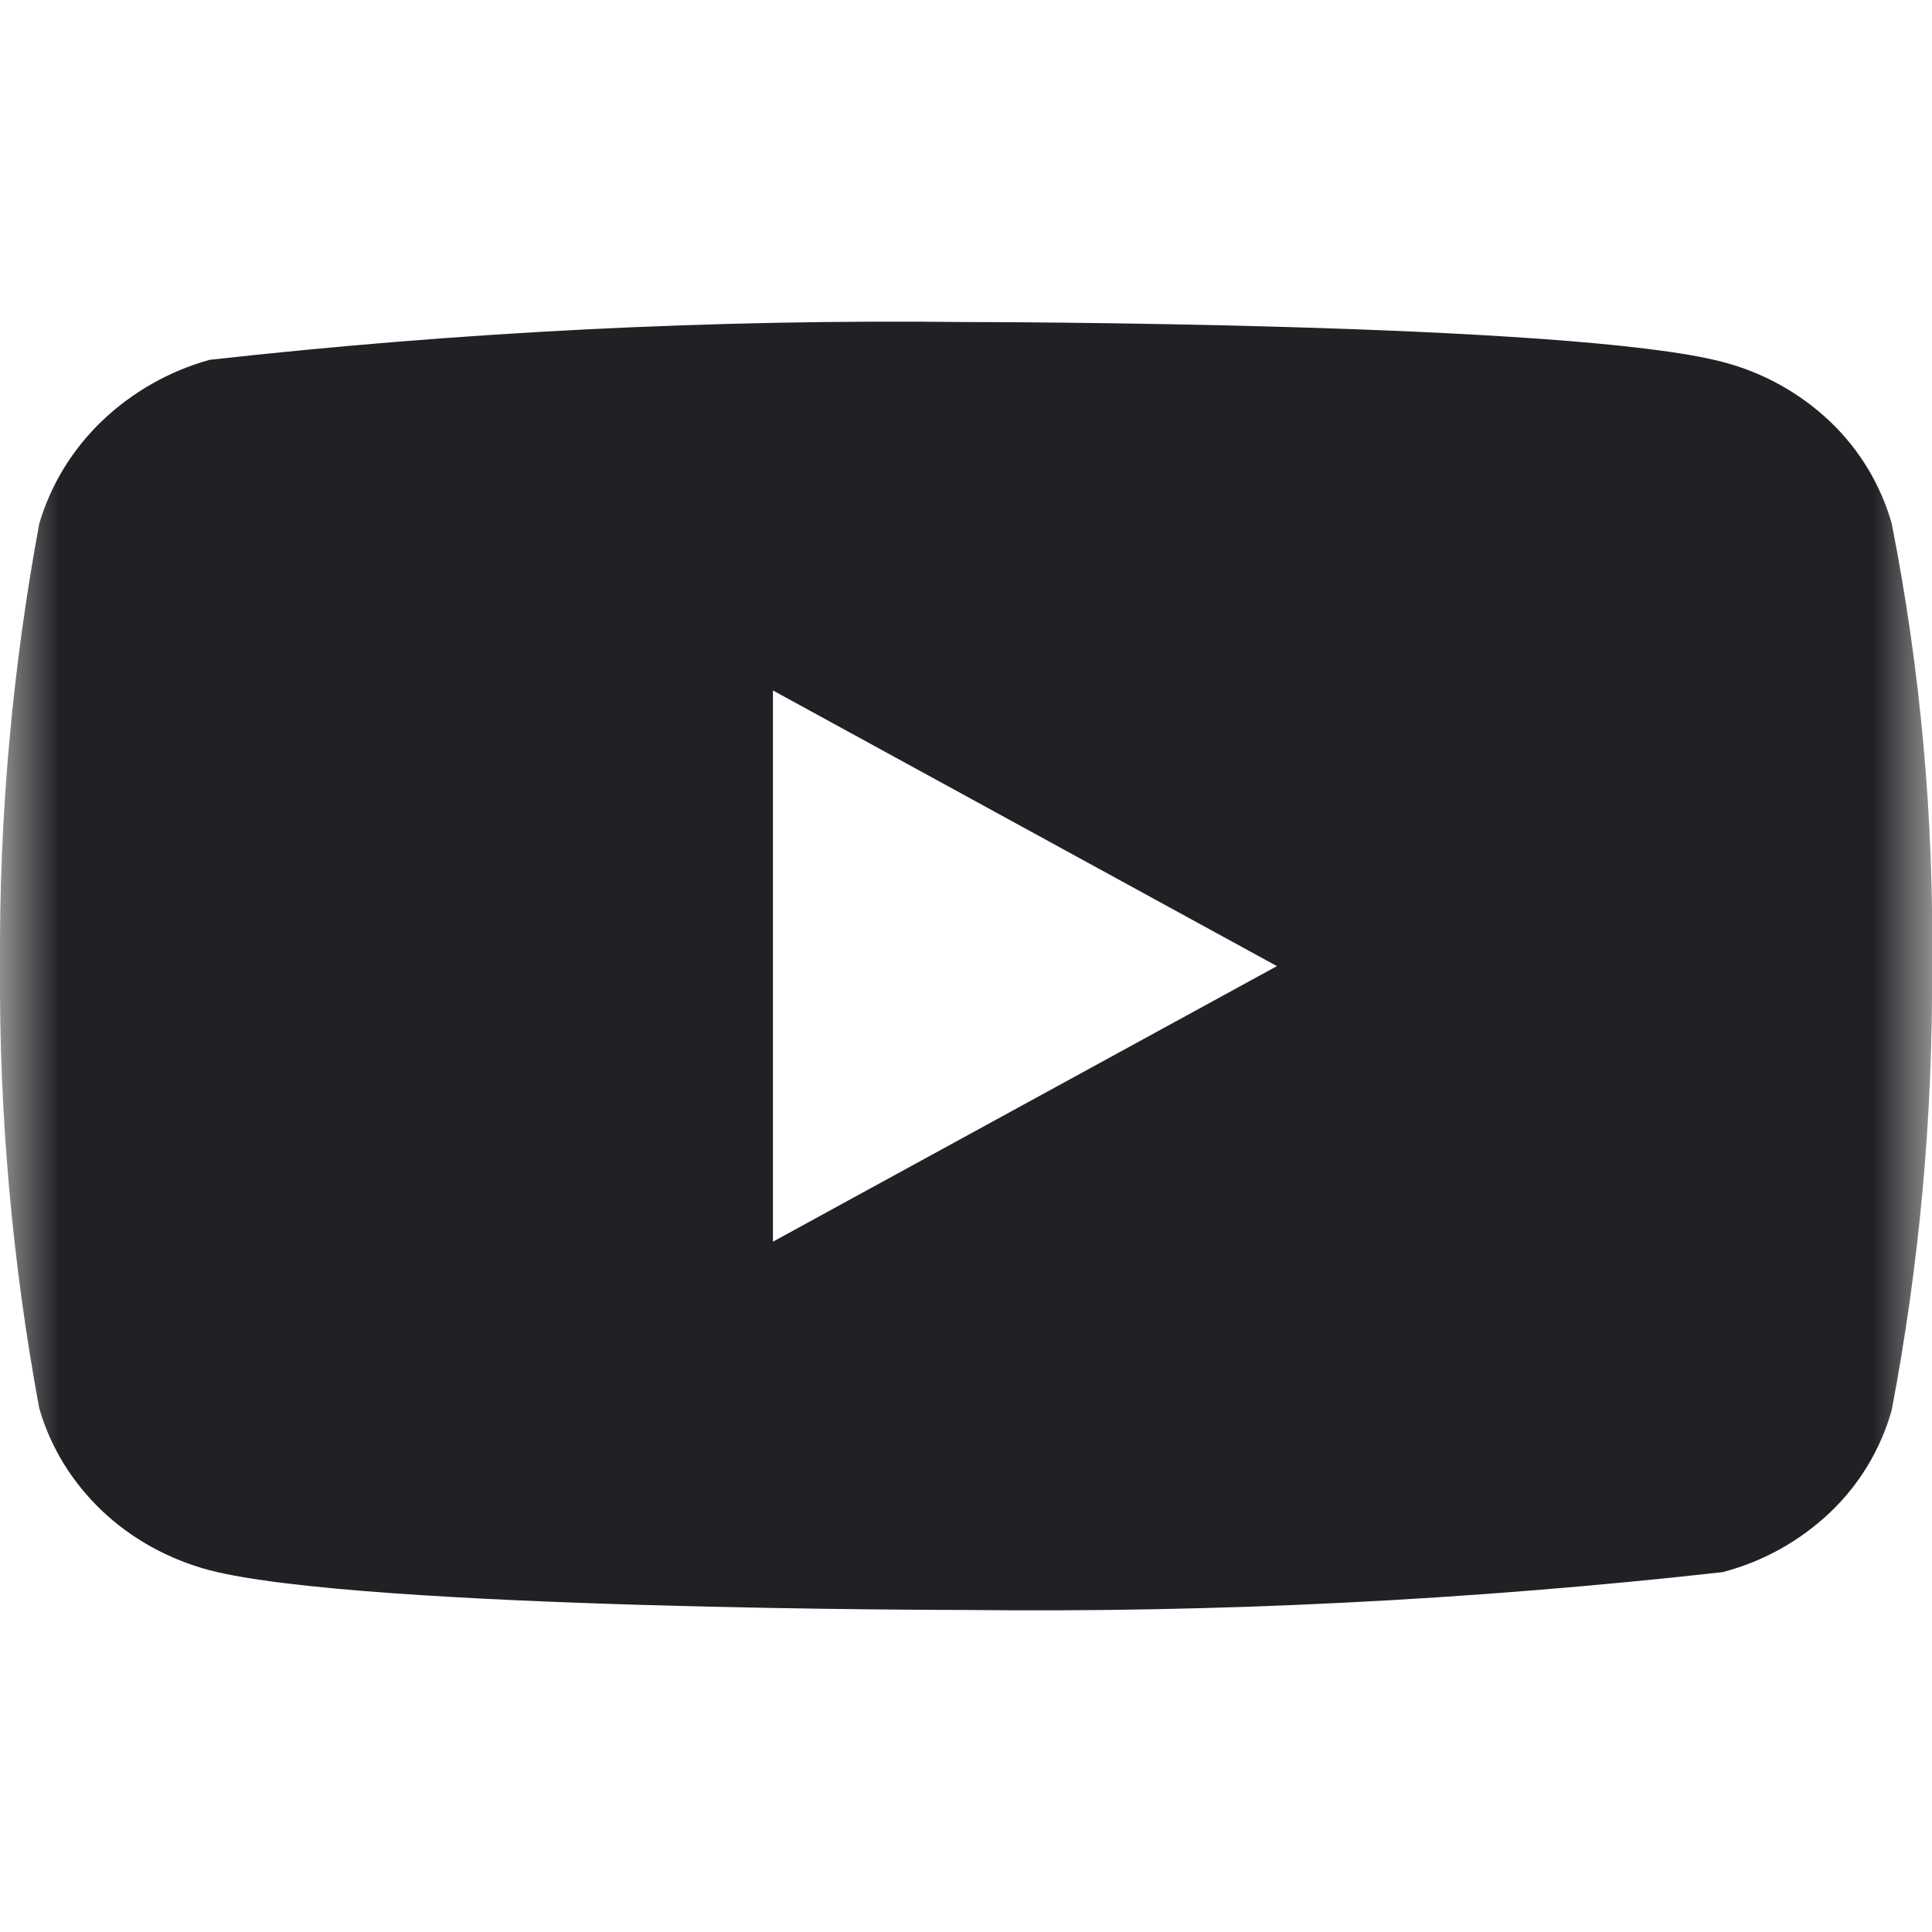 <svg width="16" height="16" viewBox="0 0 16 16" fill="none" xmlns="http://www.w3.org/2000/svg">
<g clip-path="url(#clip0_241_34)">
<mask id="mask0_241_34" style="mask-type:luminance" maskUnits="userSpaceOnUse" x="0" y="0" width="16" height="16">
<path d="M0 0H16V16H0V0Z" fill="white"/>
</mask>
<g mask="url(#mask0_241_34)">
<path d="M15.667 4.338C15.576 4.015 15.399 3.723 15.156 3.491C14.905 3.253 14.598 3.083 14.264 2.997C13.012 2.667 7.996 2.667 7.996 2.667C5.905 2.643 3.814 2.748 1.736 2.98C1.401 3.073 1.095 3.247 0.844 3.487C0.597 3.724 0.419 4.017 0.325 4.337C0.101 5.545 -0.008 6.772 1.5178e-07 8C-0.008 9.227 0.101 10.453 0.325 11.663C0.417 11.982 0.595 12.273 0.842 12.509C1.089 12.744 1.397 12.914 1.736 13.004C3.005 13.333 7.996 13.333 7.996 13.333C10.09 13.357 12.183 13.252 14.264 13.02C14.598 12.934 14.905 12.763 15.156 12.525C15.399 12.294 15.575 12.002 15.666 11.679C15.896 10.471 16.008 9.244 16 8.015C16.017 6.781 15.905 5.549 15.667 4.338ZM6.401 10.283V5.718L10.575 8.001L6.401 10.283Z" fill="#202124"/>
</g>
</g>
<defs>
<clipPath id="clip0_241_34">
<rect width="16" height="16" fill="white"/>
</clipPath>
</defs>
</svg>
